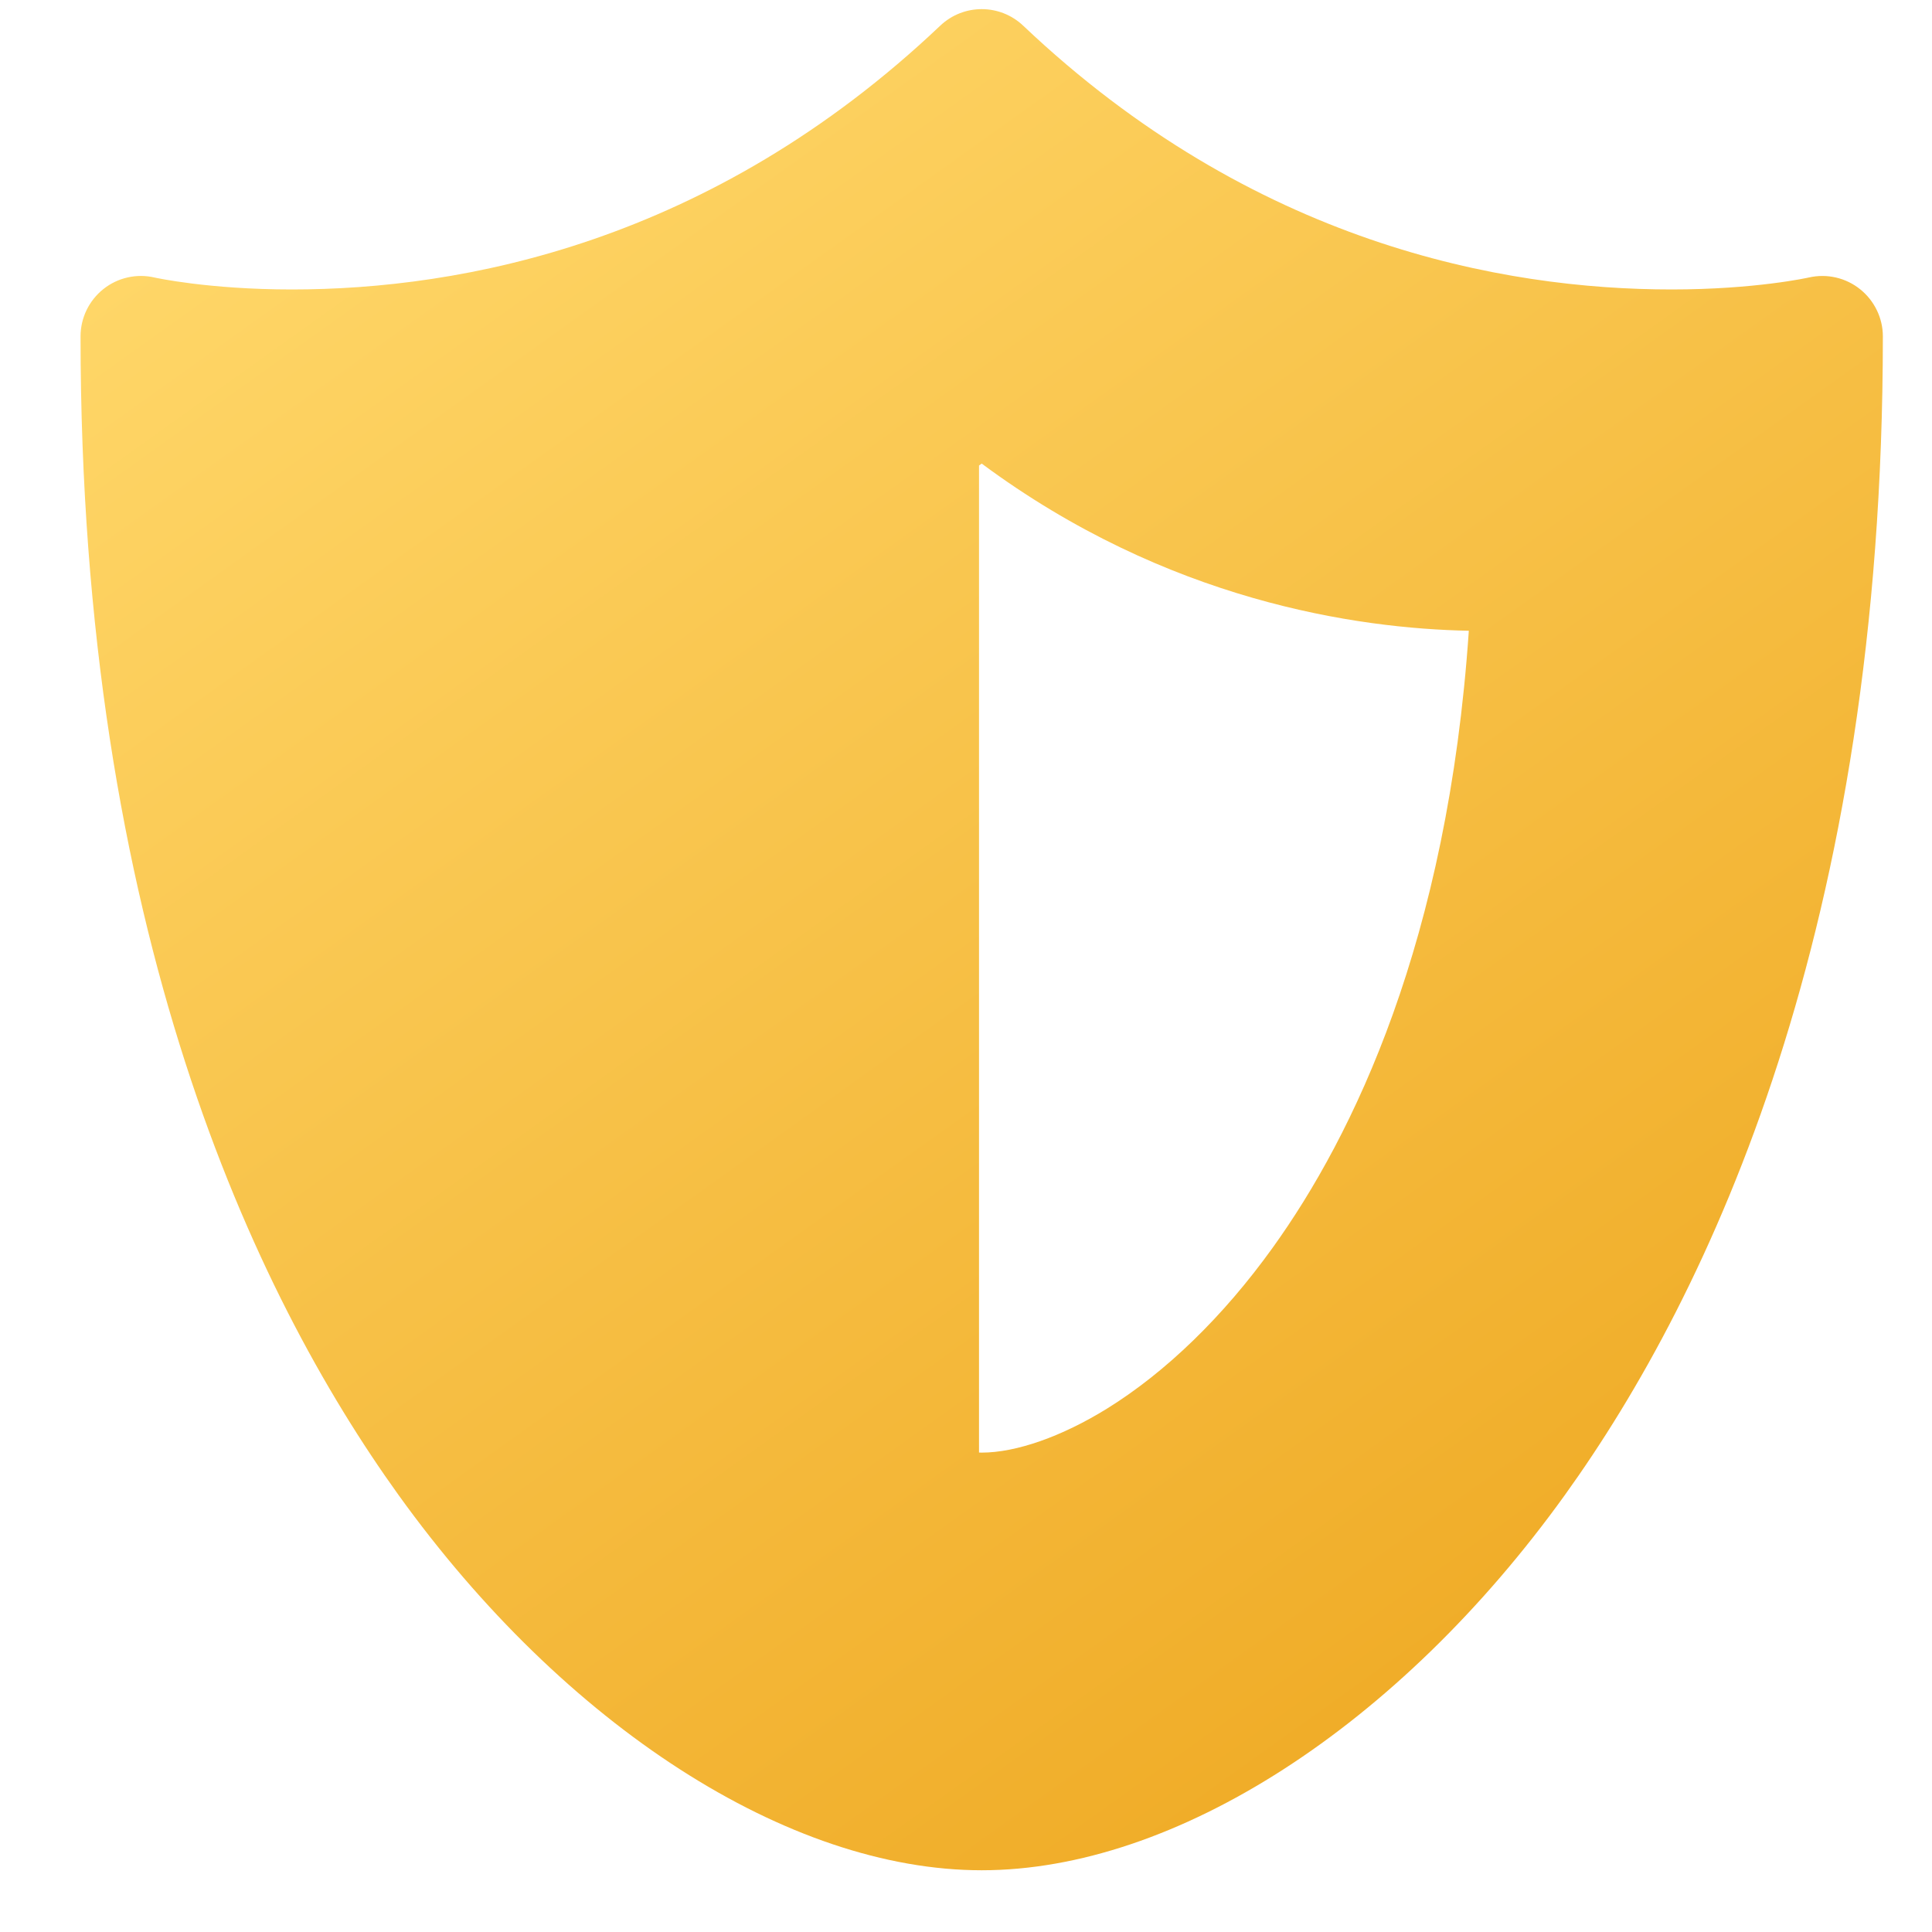 <svg width="23" height="23" viewBox="0 0 23 23" fill="none" xmlns="http://www.w3.org/2000/svg">
<path d="M22.144 3.443C21.973 3.306 21.749 3.255 21.536 3.303C21.529 3.305 20.895 3.446 19.9 3.446C17.889 3.446 14.918 2.901 12.181 0.306C11.904 0.043 11.47 0.043 11.193 0.306C8.456 2.901 5.485 3.446 3.474 3.446C2.479 3.446 1.845 3.305 1.84 3.304C1.627 3.254 1.402 3.305 1.231 3.441C1.059 3.578 0.959 3.785 0.959 4.004C0.959 11.054 3.018 15.396 4.744 17.797C6.726 20.553 9.387 22.265 11.687 22.265C13.987 22.265 16.648 20.553 18.63 17.797C20.356 15.396 22.415 11.054 22.415 4.004C22.415 3.786 22.314 3.579 22.144 3.443ZM15.15 14.855C14.563 15.672 13.881 16.334 13.179 16.769C12.641 17.102 12.097 17.293 11.687 17.293C11.677 17.293 11.666 17.292 11.655 17.292V5.542C11.666 5.534 11.676 5.527 11.687 5.519C13.891 7.154 16.153 7.483 17.486 7.509C17.235 11.203 16.111 13.519 15.15 14.855Z" fill="url(#paint0_linear_186_56)"/>
<defs>
<linearGradient id="paint0_linear_186_56" x1="11.687" y1="-4.723" x2="27.947" y2="18.028" gradientUnits="userSpaceOnUse">
<stop stop-color="#FFD769"/>
<stop offset="1" stop-color="#EDA41B"/>
</linearGradient>
</defs>
</svg>
